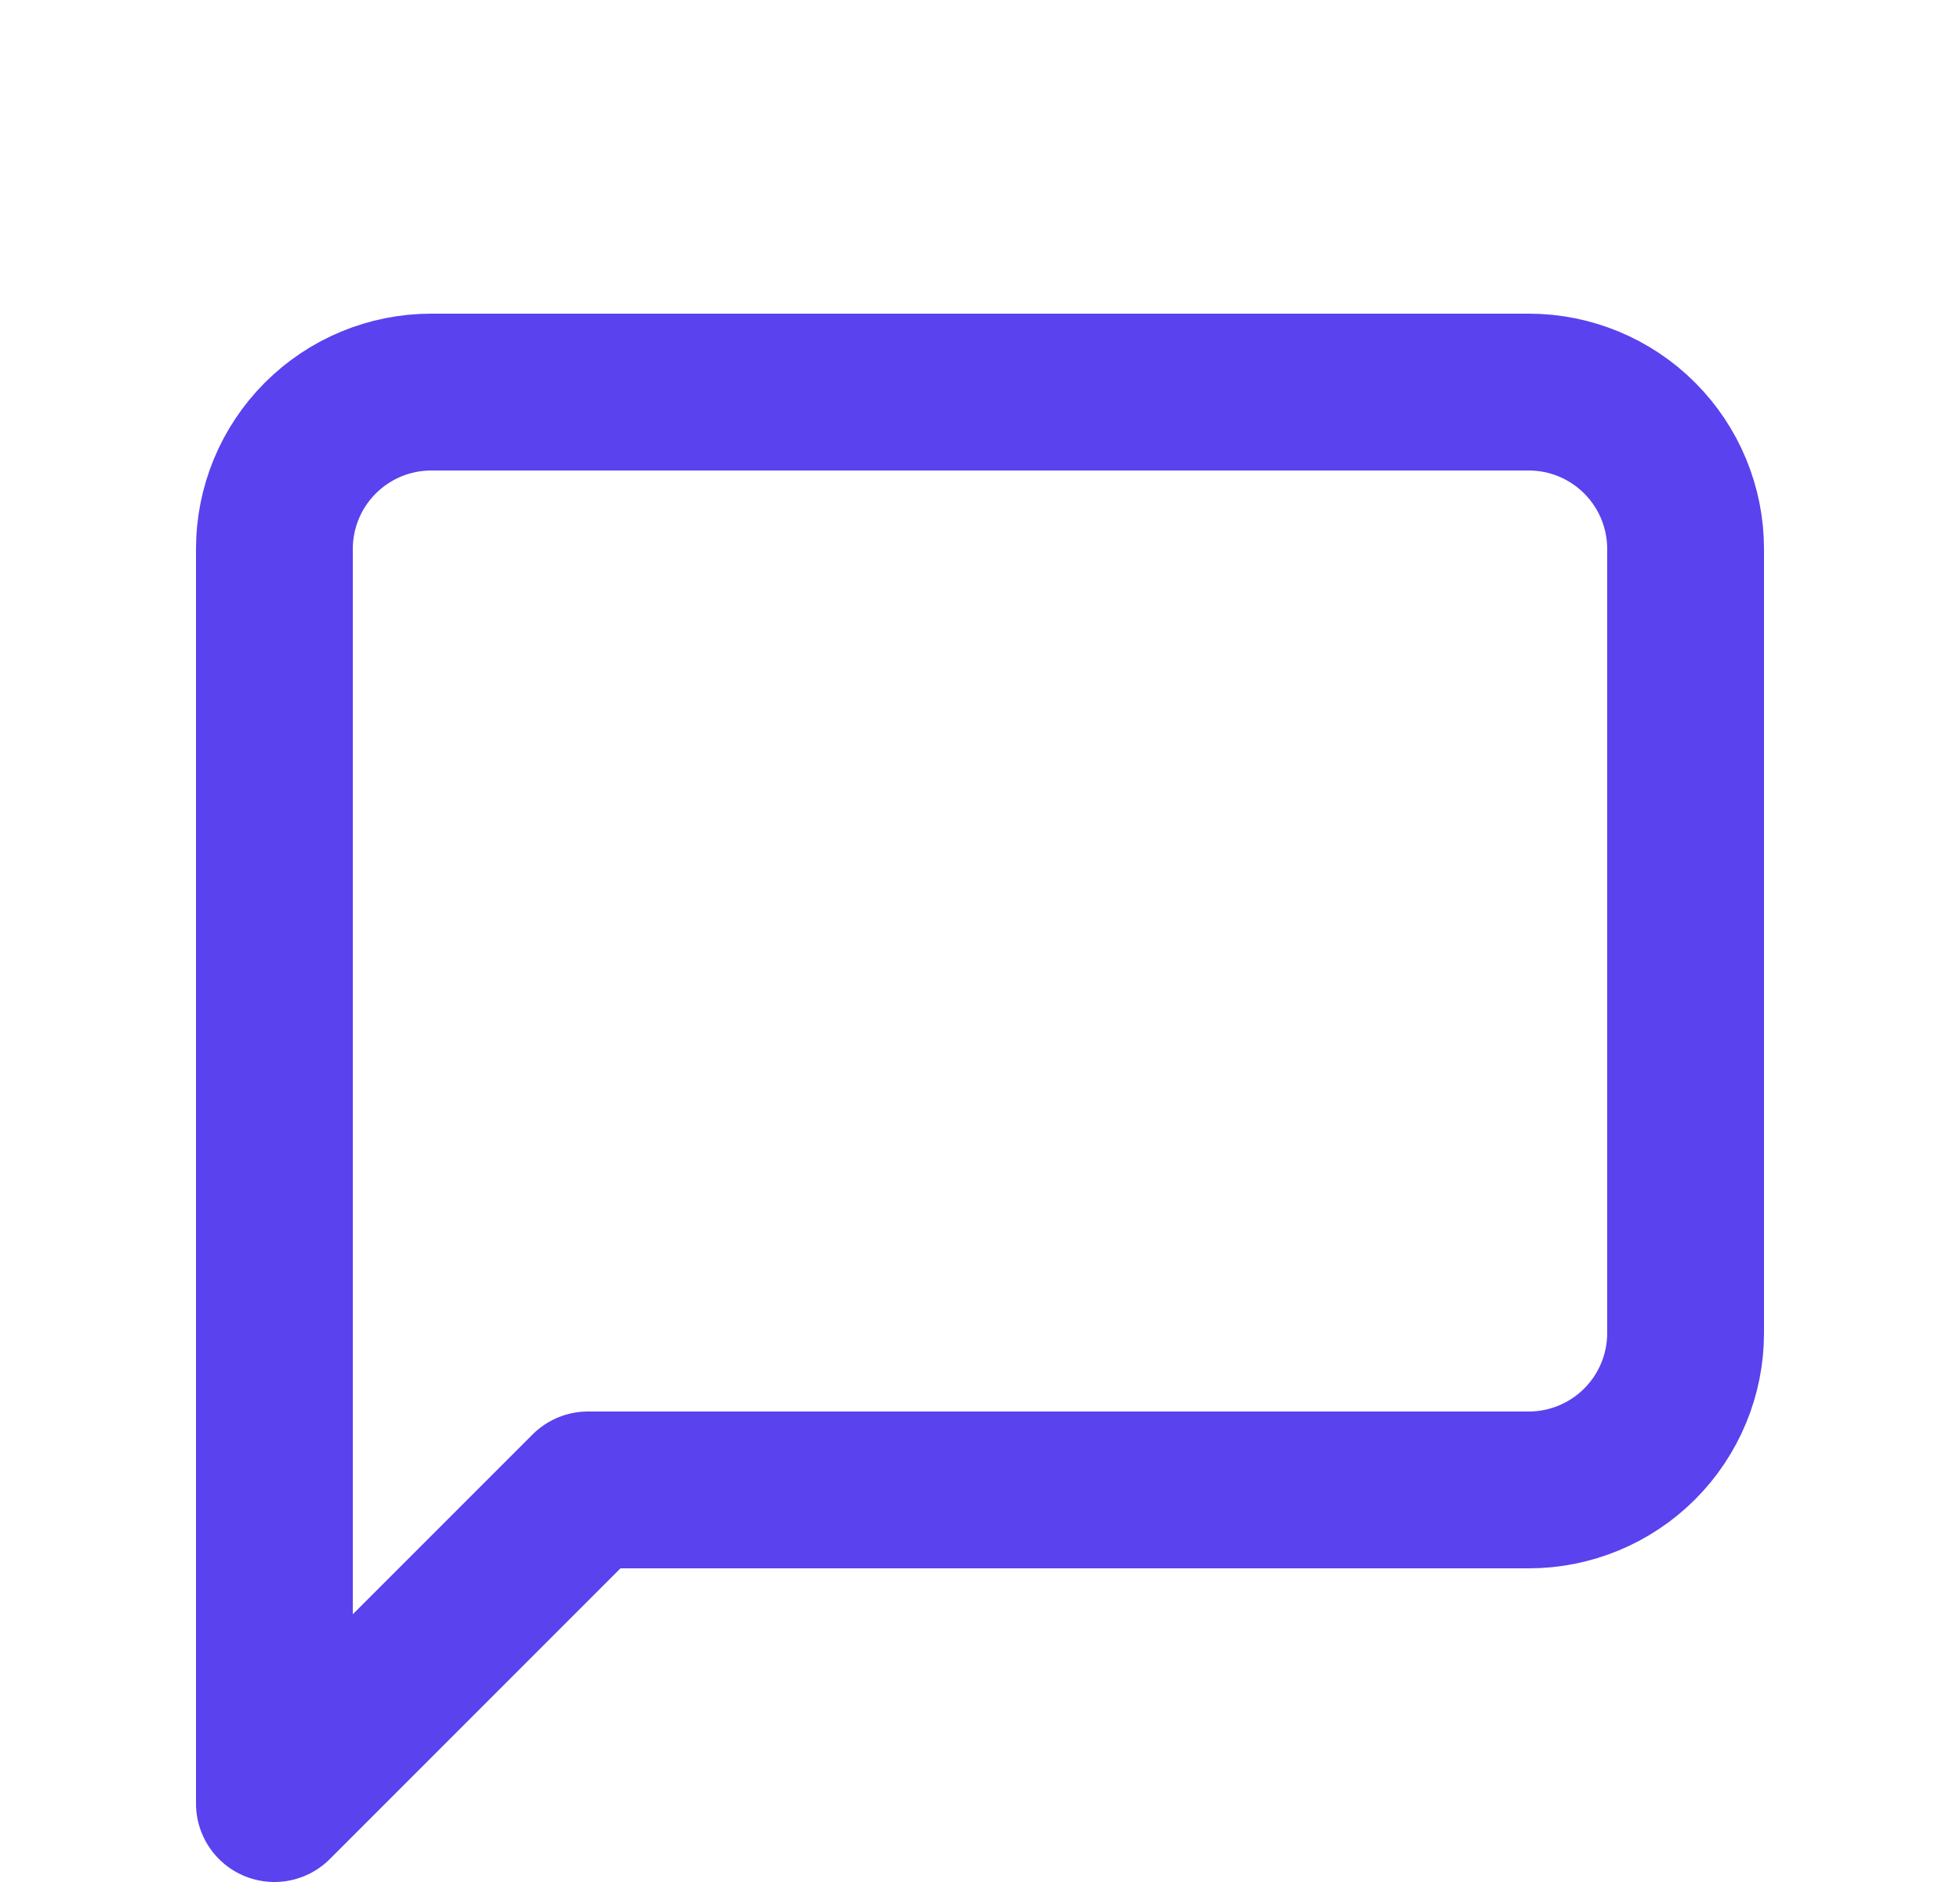 <svg width="25" height="24" viewBox="0 0 25 24" fill="none" xmlns="http://www.w3.org/2000/svg">
<path d="M21.5 17C21.5 17.53 21.289 18.039 20.914 18.414C20.539 18.789 20.03 19 19.5 19H7.5L3.5 23V7C3.5 6.47 3.711 5.961 4.086 5.586C4.461 5.211 4.97 5 5.5 5H19.5C20.03 5 20.539 5.211 20.914 5.586C21.289 5.961 21.5 6.47 21.5 7V17Z" stroke="#5A42EE" stroke-width="2" stroke-linecap="round" stroke-linejoin="round"/>
</svg>
